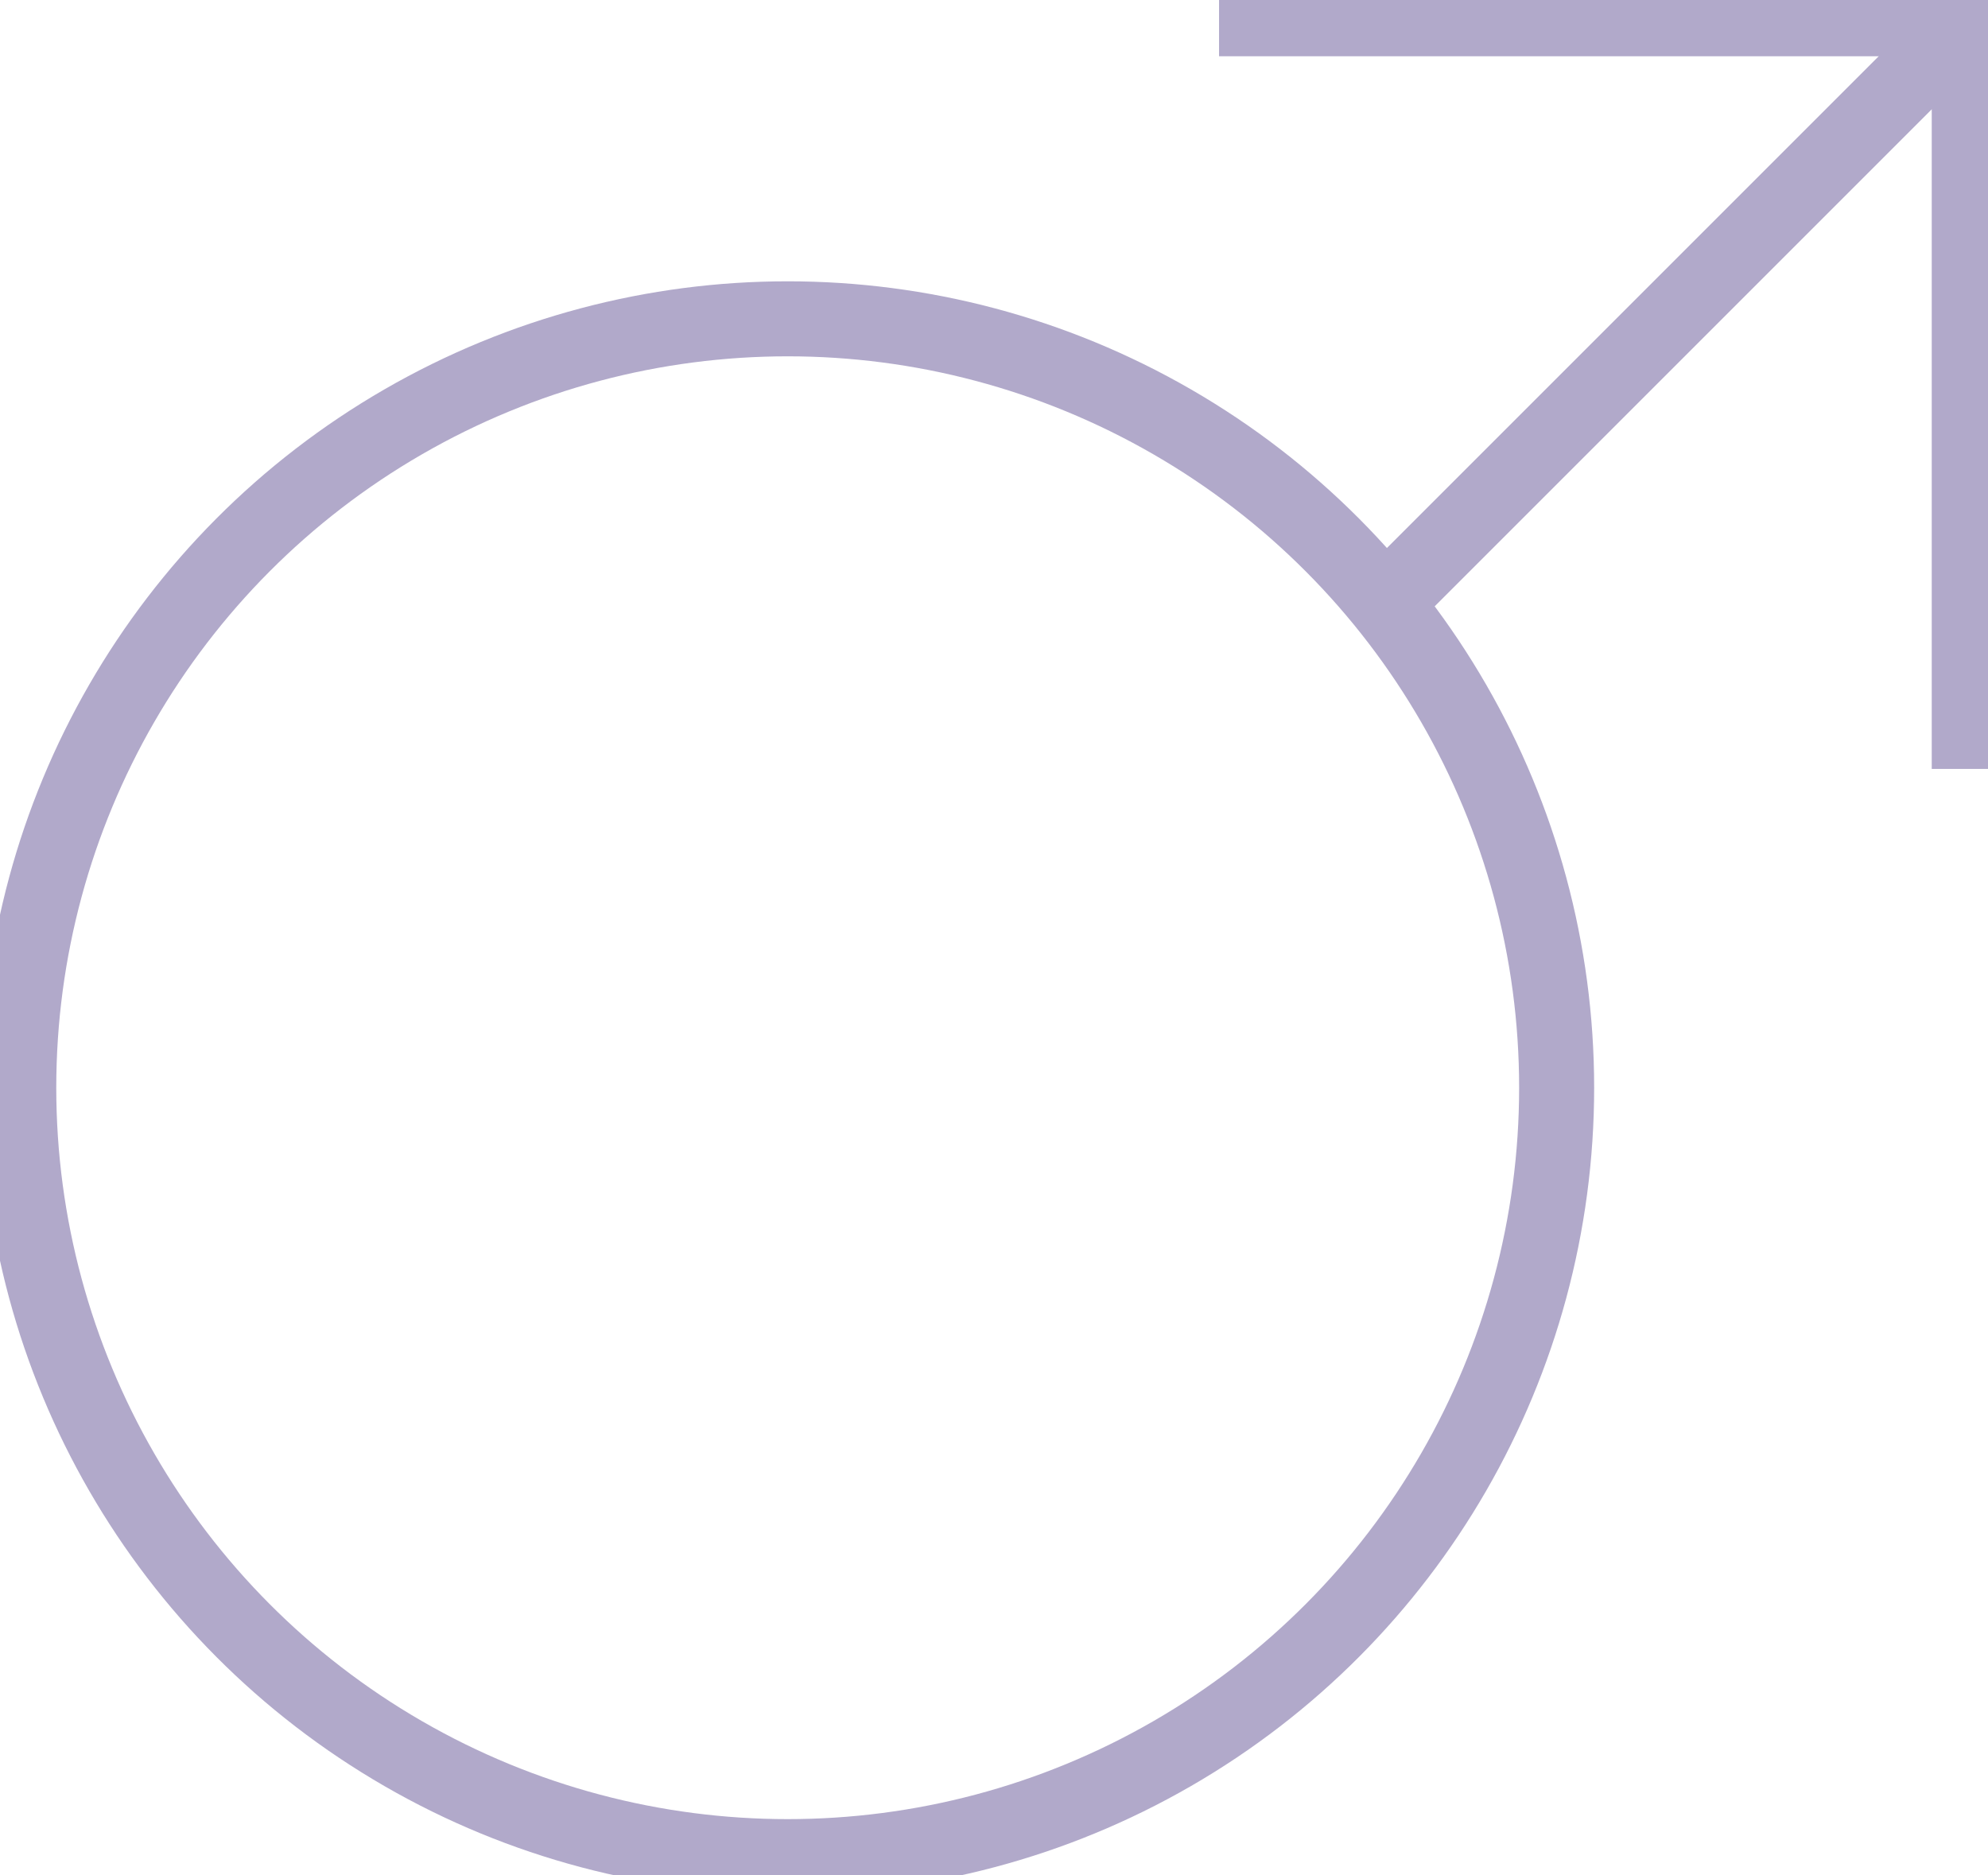 <svg id="Layer_1" data-name="Layer 1" xmlns="http://www.w3.org/2000/svg" viewBox="0 0 53 50"><defs><style>.cls-1{fill:none;stroke:#b1a9ca;stroke-miterlimit:10;}</style></defs><title>male</title><circle stroke-width="2" class="cls-1" cx="21" cy="29" r="20.5"/><polyline stroke-width="2" class="cls-1" points="32.5 0.5 52.5 0.5 52.5 20.5"/><line stroke-width="2" class="cls-1" x1="52" y1="1" x2="36.94" y2="16.06"/></svg>
